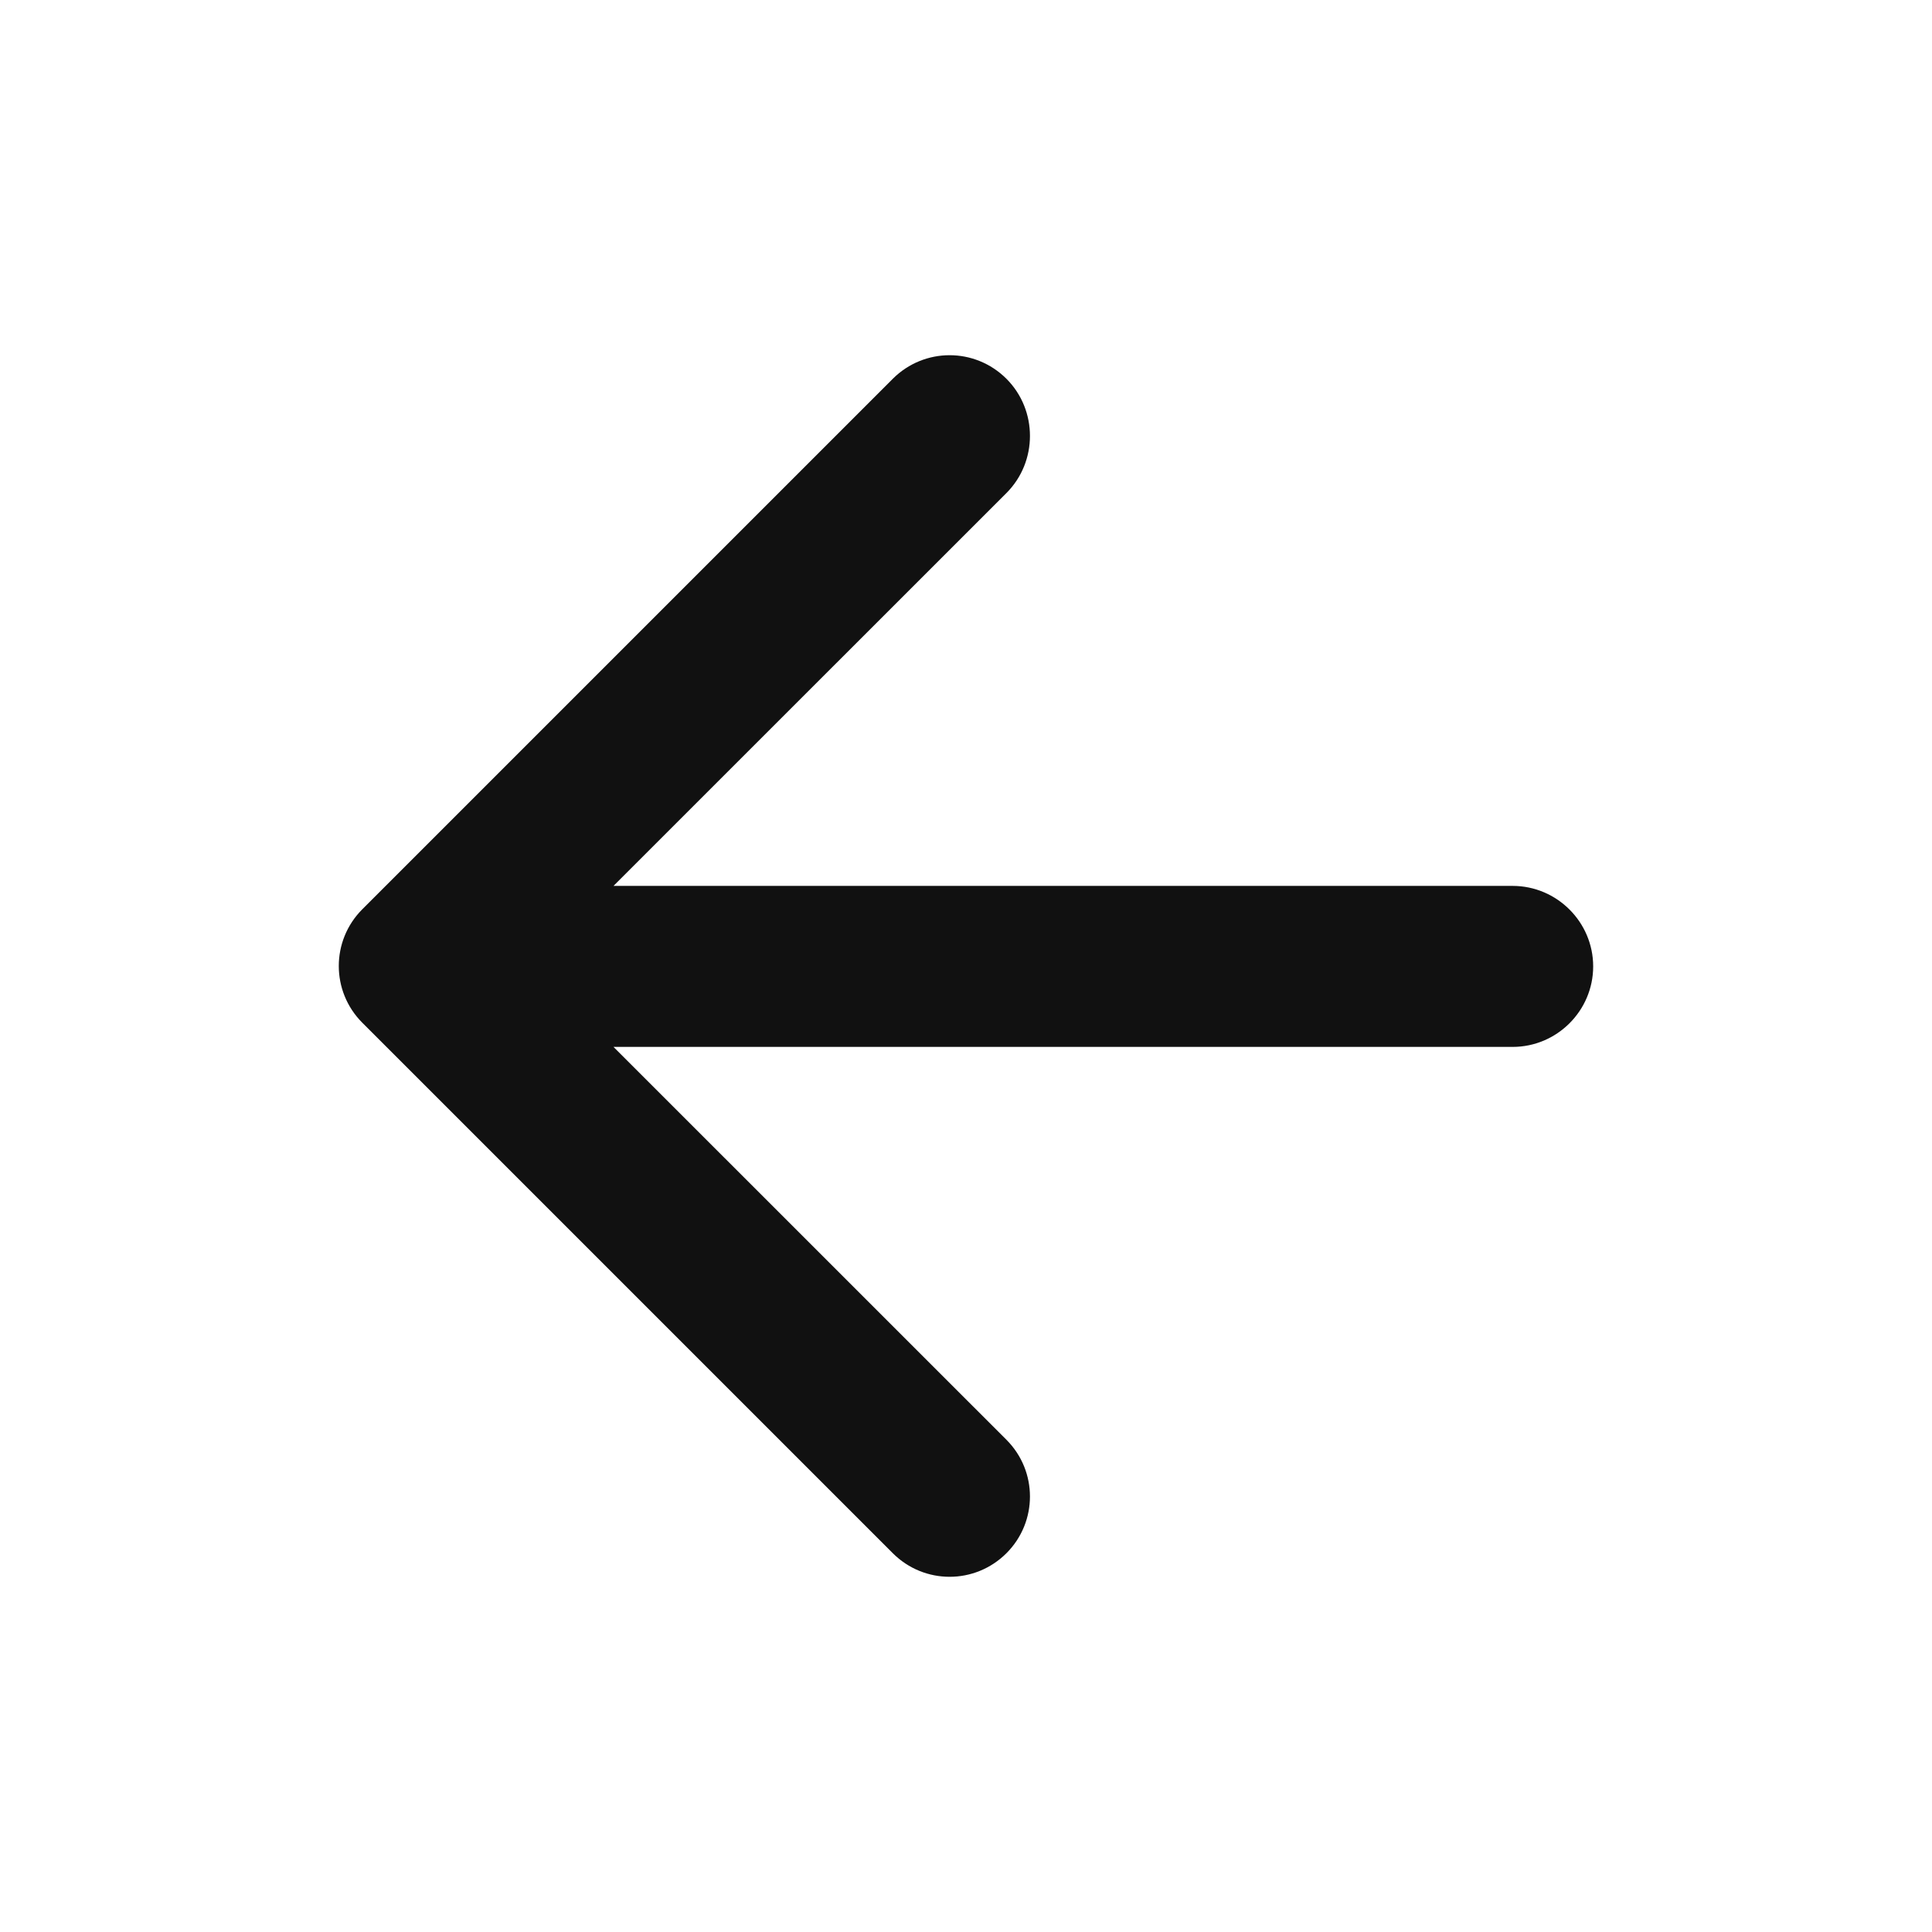 <svg width="24" height="24" viewBox="0 0 24 24" fill="none" xmlns="http://www.w3.org/2000/svg">
<g id="Arrow_big_left">
<path id="Vector" d="M18.791 11.005H7.621L12.502 6.125C12.892 5.735 12.892 5.095 12.502 4.705C12.111 4.315 11.482 4.315 11.091 4.705L4.501 11.295C4.111 11.685 4.111 12.315 4.501 12.705L11.091 19.295C11.482 19.685 12.111 19.685 12.502 19.295C12.892 18.905 12.892 18.275 12.502 17.885L7.621 13.005H18.791C19.341 13.005 19.791 12.555 19.791 12.005C19.791 11.455 19.341 11.005 18.791 11.005Z" fill="#111111"/>
</g>
</svg>
